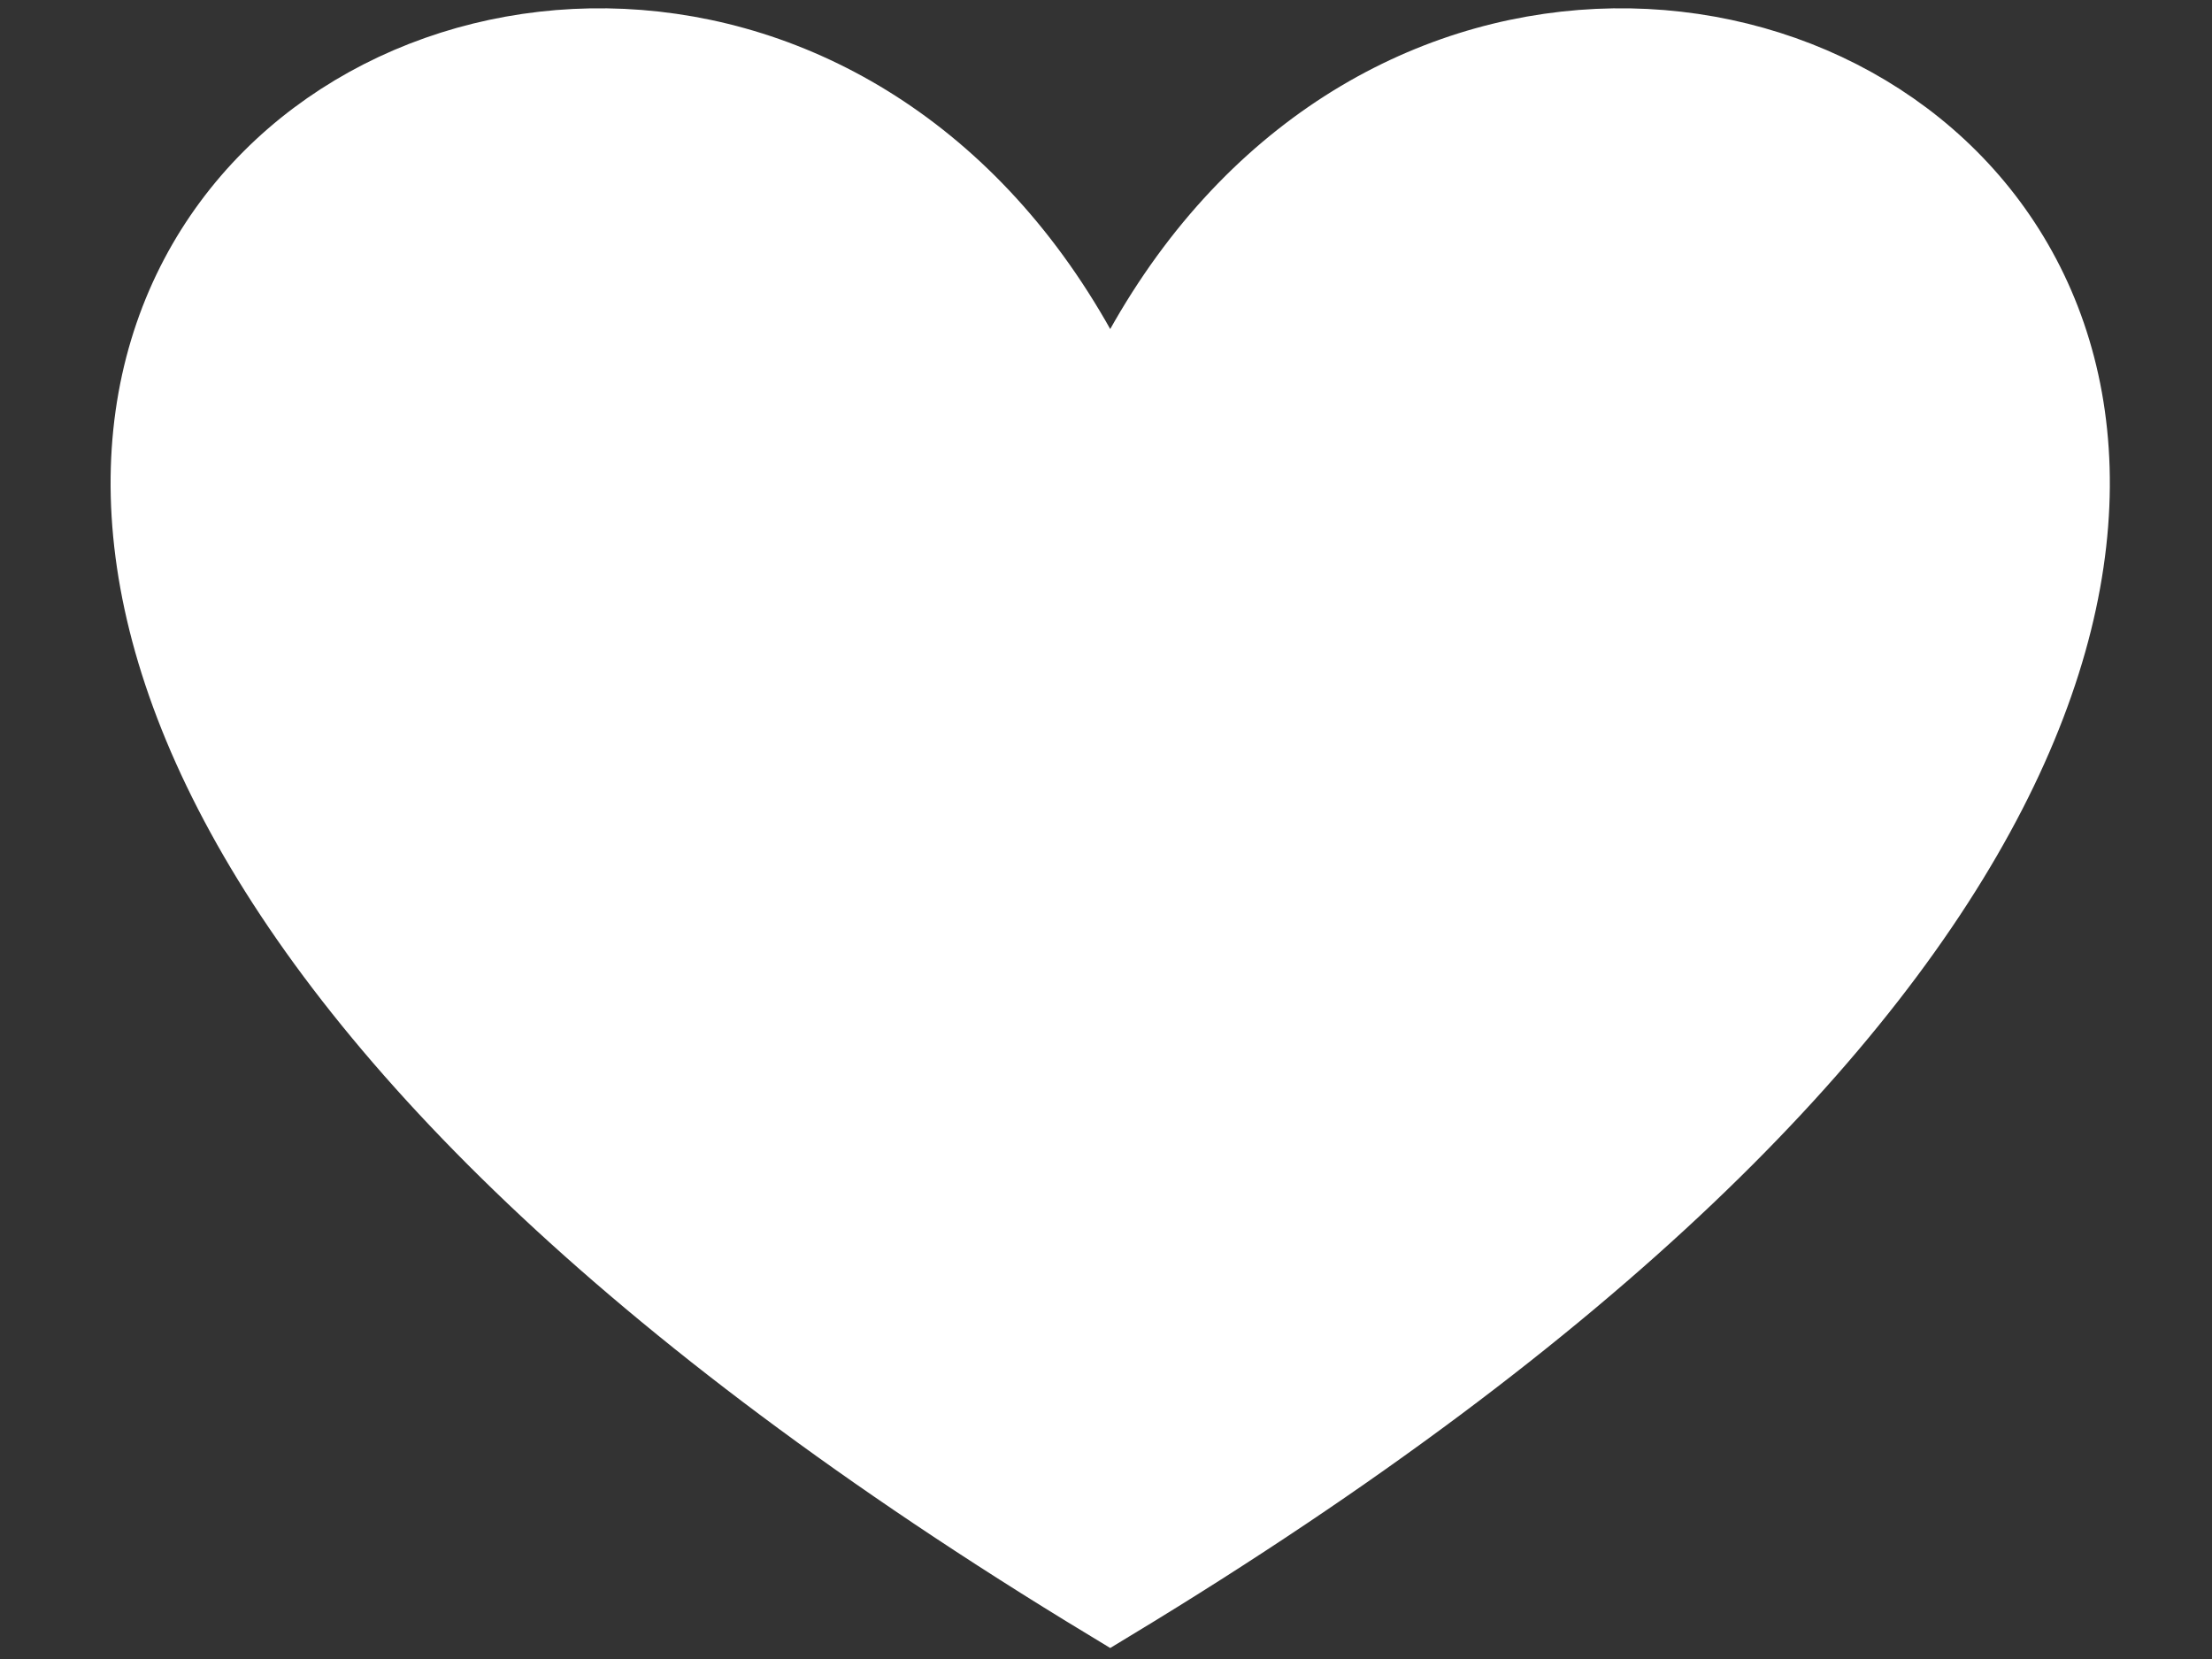 <svg width="800" height="600" xmlns="http://www.w3.org/2000/svg">
 <rect width="100%" height="100%" fill="#333333" stroke="none"/>
 <g id="Layer_1">
  <title>Layer 1</title>
  <path stroke="#ffffff" stroke-width="30" id="svg_2" d="m401.527,152.848c142.871,-331.05 702.646,0 0,425.636c-702.646,-425.636 -142.871,-756.686 0,-425.636z" fill="#ffffff"/>
 </g>

</svg>
